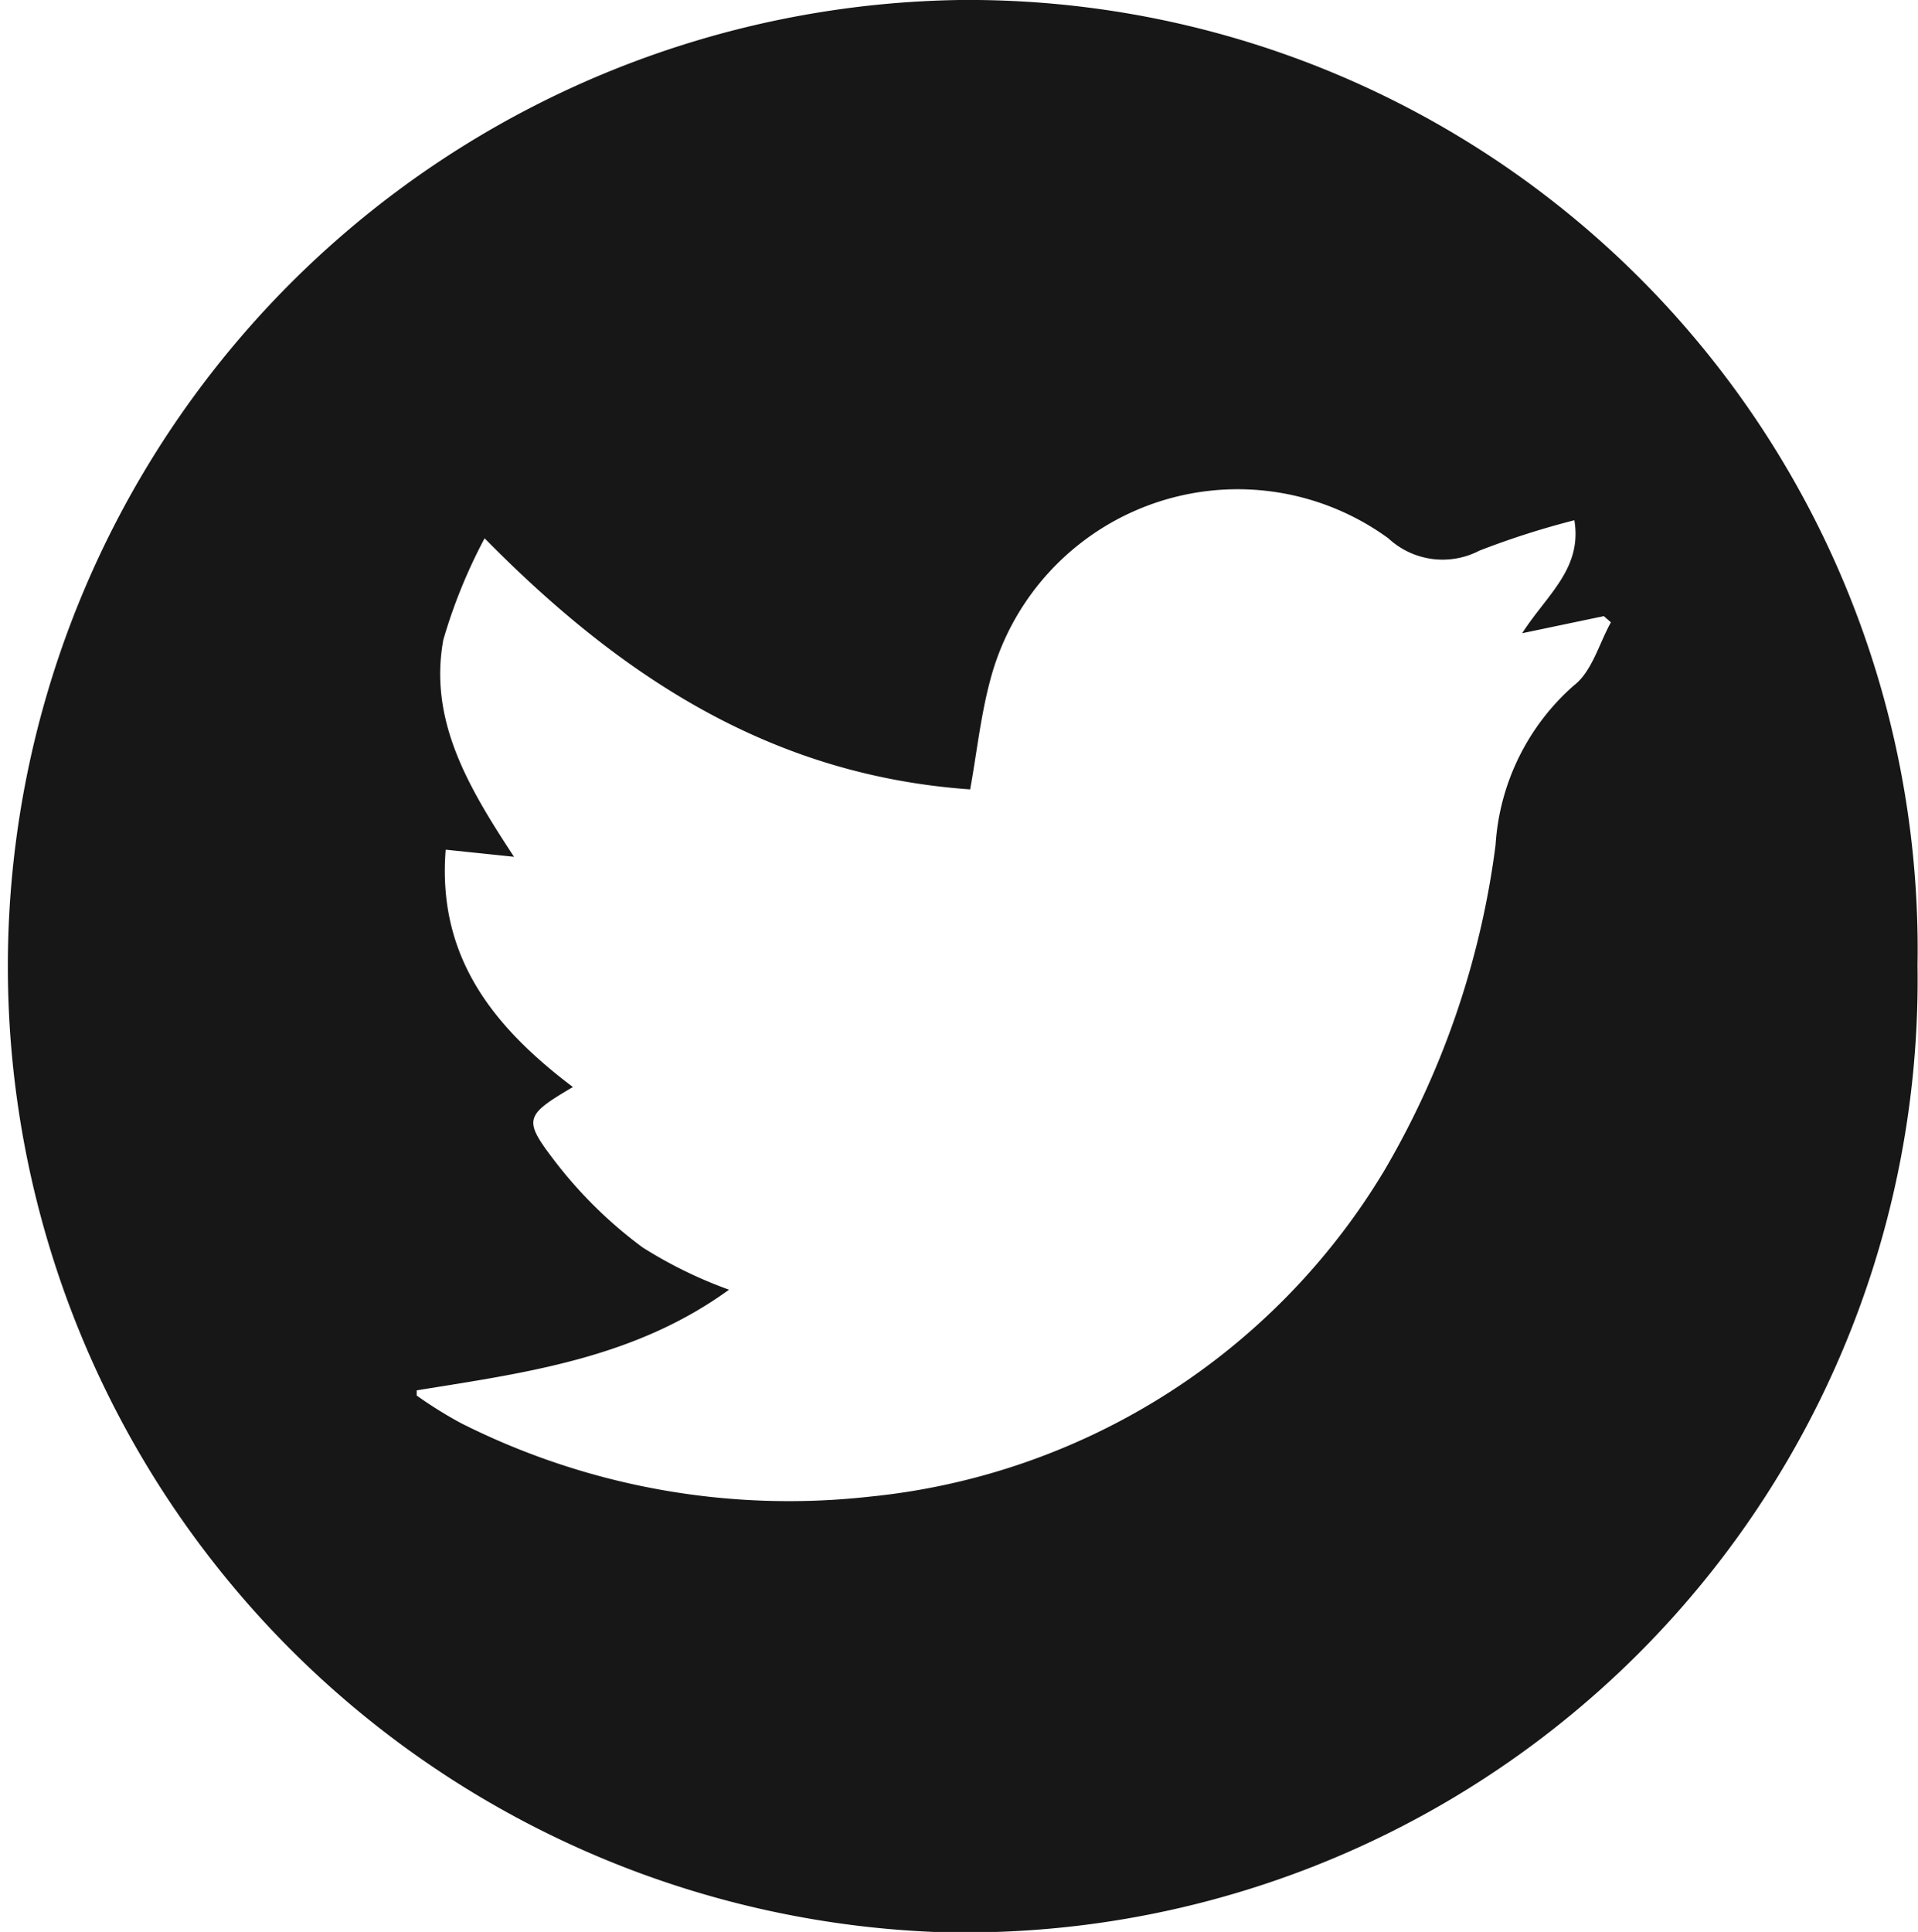 <svg id="Ebene_1" data-name="Ebene 1" xmlns="http://www.w3.org/2000/svg" xmlns:xlink="http://www.w3.org/1999/xlink" viewBox="0 0 40.41 40.7"><defs><style>.cls-1{fill:none;}.cls-2{clip-path:url(#clip-path);}.cls-3{fill:#171717;}</style><clipPath id="clip-path" transform="translate(-1.84 -1.66)"><rect class="cls-1" x="1.84" y="1.66" width="40.41" height="40.7"/></clipPath></defs><title>twitter black</title><g class="cls-2"><path class="cls-3" d="M10.62,30.88l0,.18a9,9,0,0,0,.93.58,15.35,15.35,0,0,0,8.61,1.55A14.3,14.3,0,0,0,31,26.33a18.11,18.11,0,0,0,2.35-6.87A4.88,4.88,0,0,1,35,16.1c.38-.29.53-.88.78-1.33l-.15-.13L33.91,15c.52-.81,1.27-1.36,1.1-2.38a17.39,17.39,0,0,0-2,.64A1.68,1.68,0,0,1,31.09,13a5.39,5.39,0,0,0-8.39,3c-.2.75-.28,1.52-.42,2.29C18.17,18,15,16,12.05,13a11.2,11.2,0,0,0-.87,2.14c-.31,1.7.53,3.11,1.49,4.57l-1.44-.15c-.18,2.26,1,3.73,2.68,5-1,.59-1.05.68-.42,1.51a9.3,9.3,0,0,0,1.89,1.87,9.33,9.33,0,0,0,1.82.89c-2,1.45-4.29,1.75-6.58,2.12M42.24,22A20.07,20.07,0,0,1,21.52,42.36a20.36,20.36,0,0,1,.53-40.7A20,20,0,0,1,42.24,22" transform="translate(-1.84 -1.66)"/></g></svg>